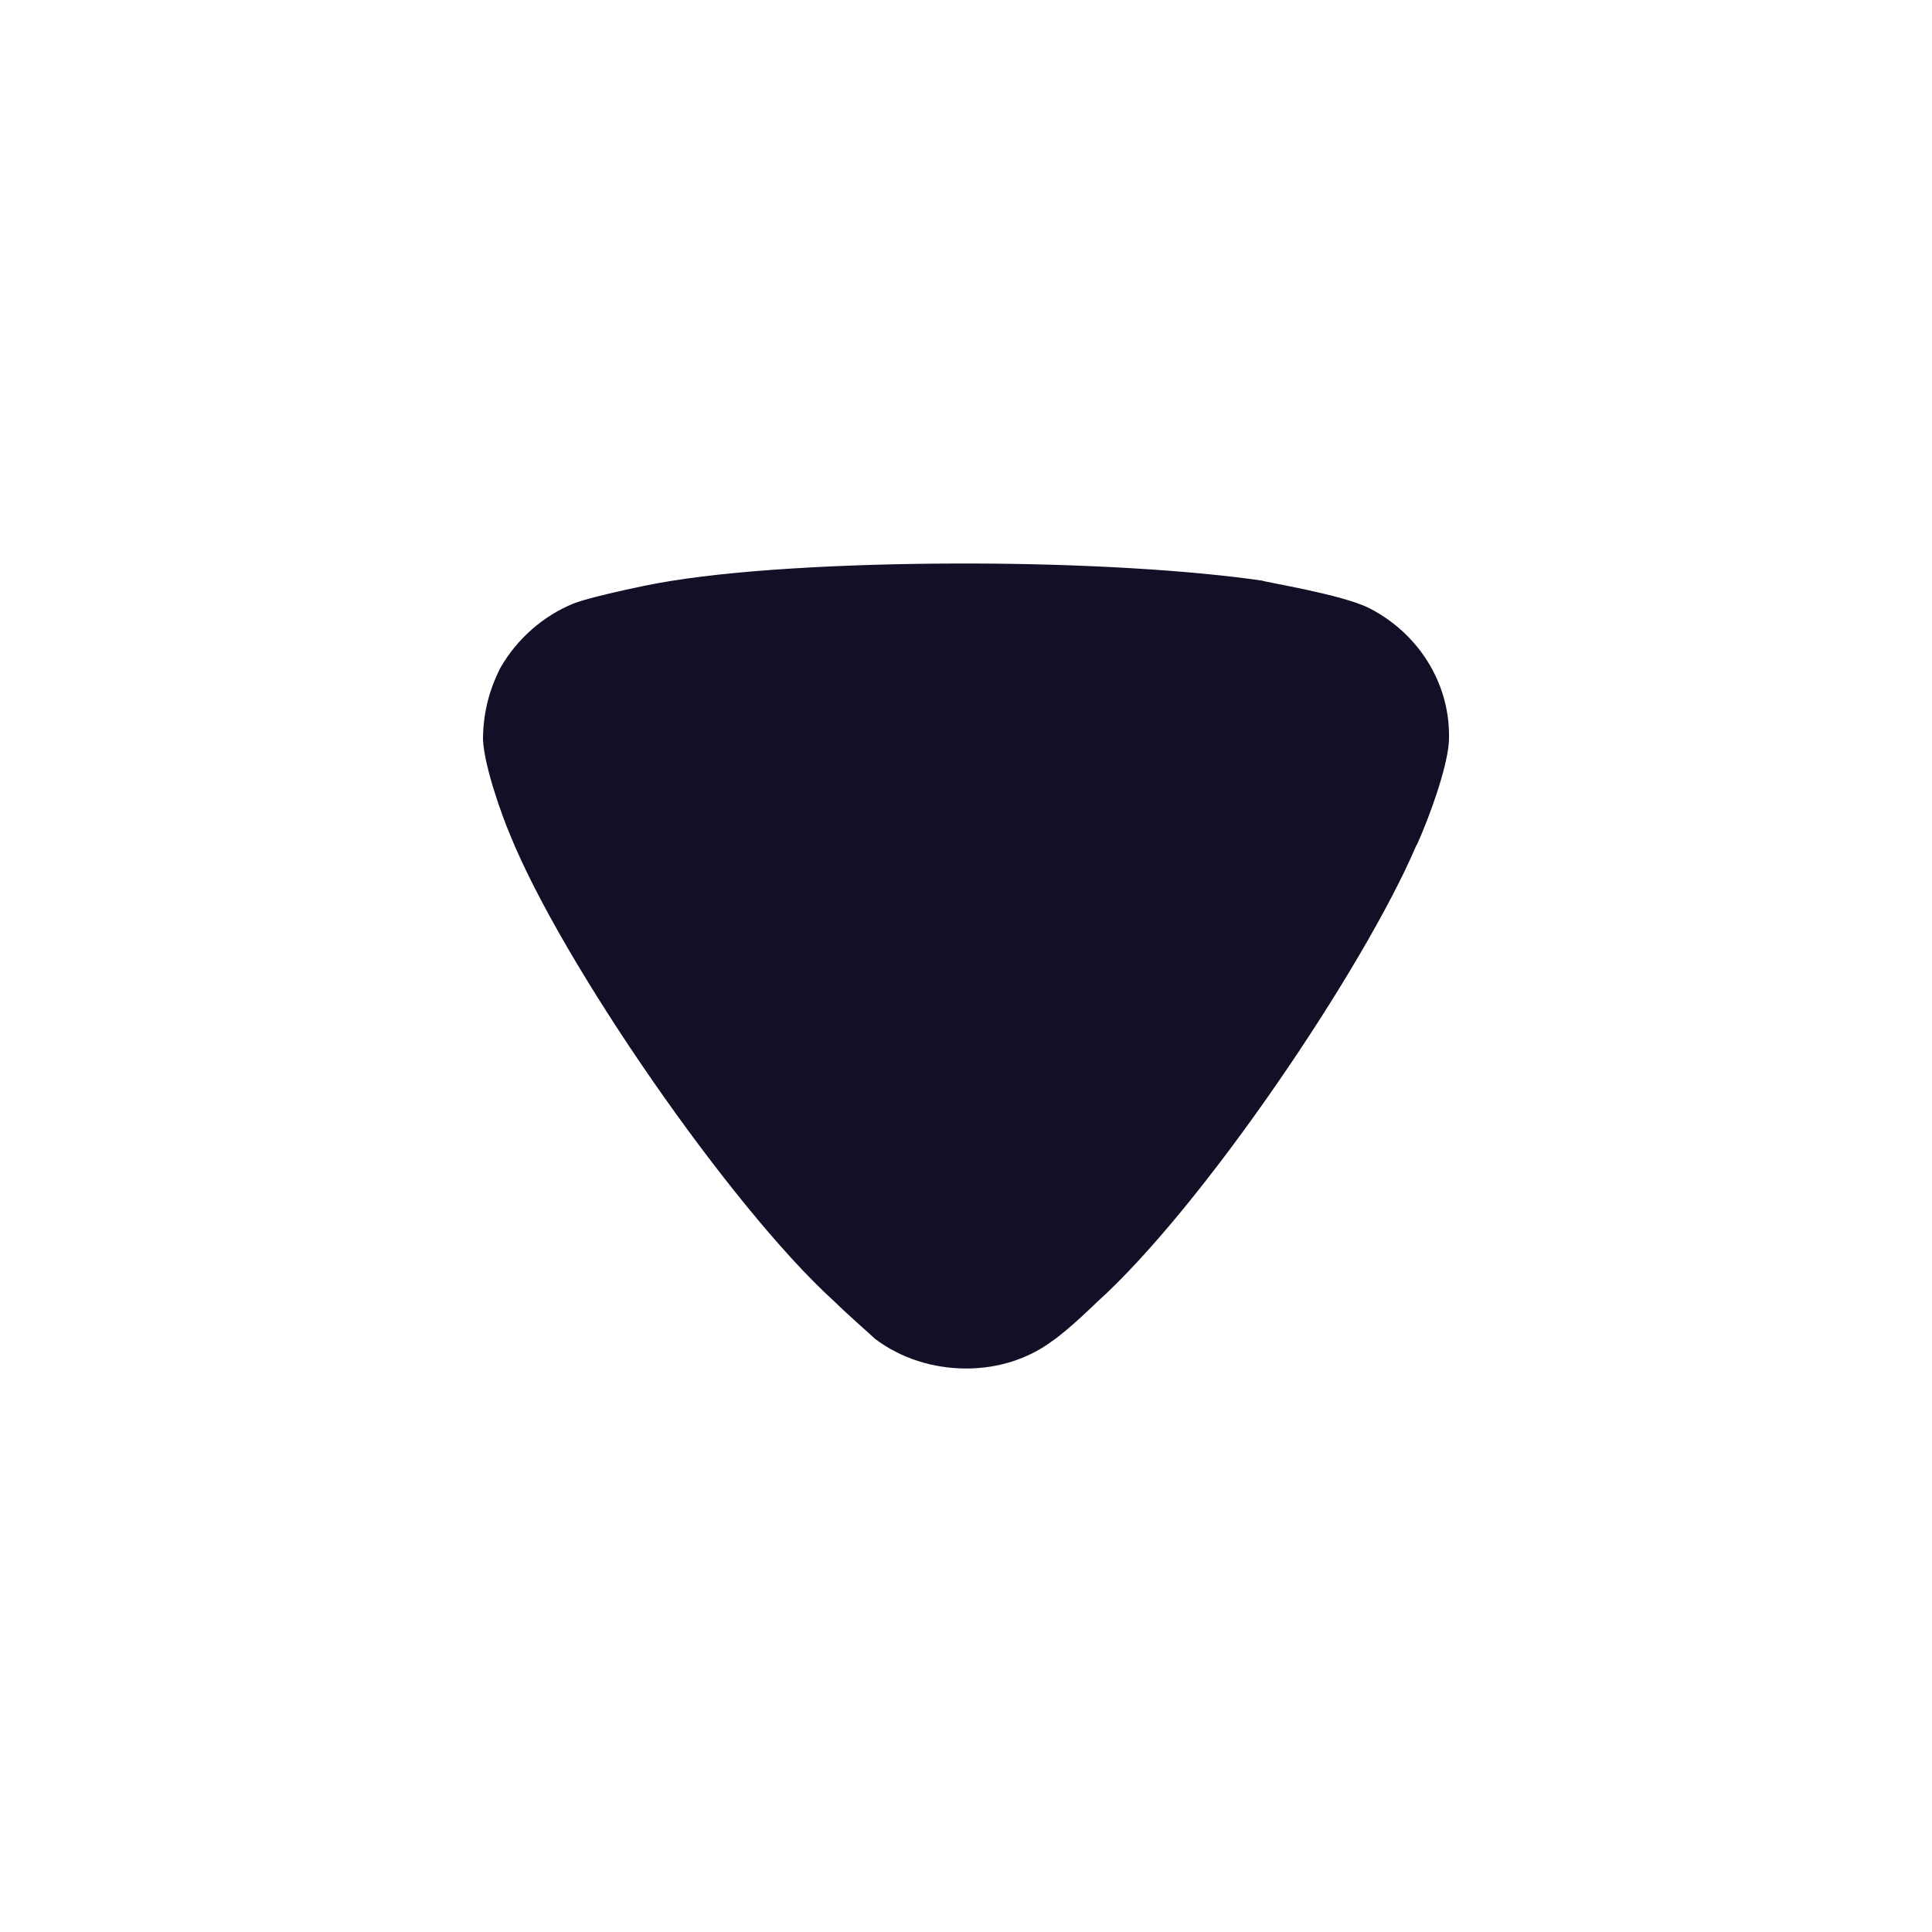 <svg width="24" height="24" viewBox="0 0 24 24" fill="none" xmlns="http://www.w3.org/2000/svg">
<path d="M10.869 16.631C10.811 16.574 10.563 16.361 10.359 16.162C9.076 14.997 6.976 11.958 6.335 10.367C6.232 10.125 6.014 9.514 6 9.188C6 8.875 6.072 8.577 6.218 8.293C6.422 7.938 6.743 7.654 7.122 7.498C7.385 7.397 8.172 7.242 8.186 7.242C9.047 7.086 10.446 7 11.992 7C13.465 7 14.807 7.086 15.681 7.213C15.695 7.228 16.673 7.384 17.008 7.554C17.62 7.867 18 8.478 18 9.132V9.188C17.985 9.614 17.605 10.509 17.591 10.509C16.949 12.014 14.952 14.983 13.625 16.177C13.625 16.177 13.284 16.513 13.071 16.659C12.765 16.887 12.386 17 12.007 17C11.584 17 11.19 16.872 10.869 16.631Z" fill="#130F26"/>
</svg>
